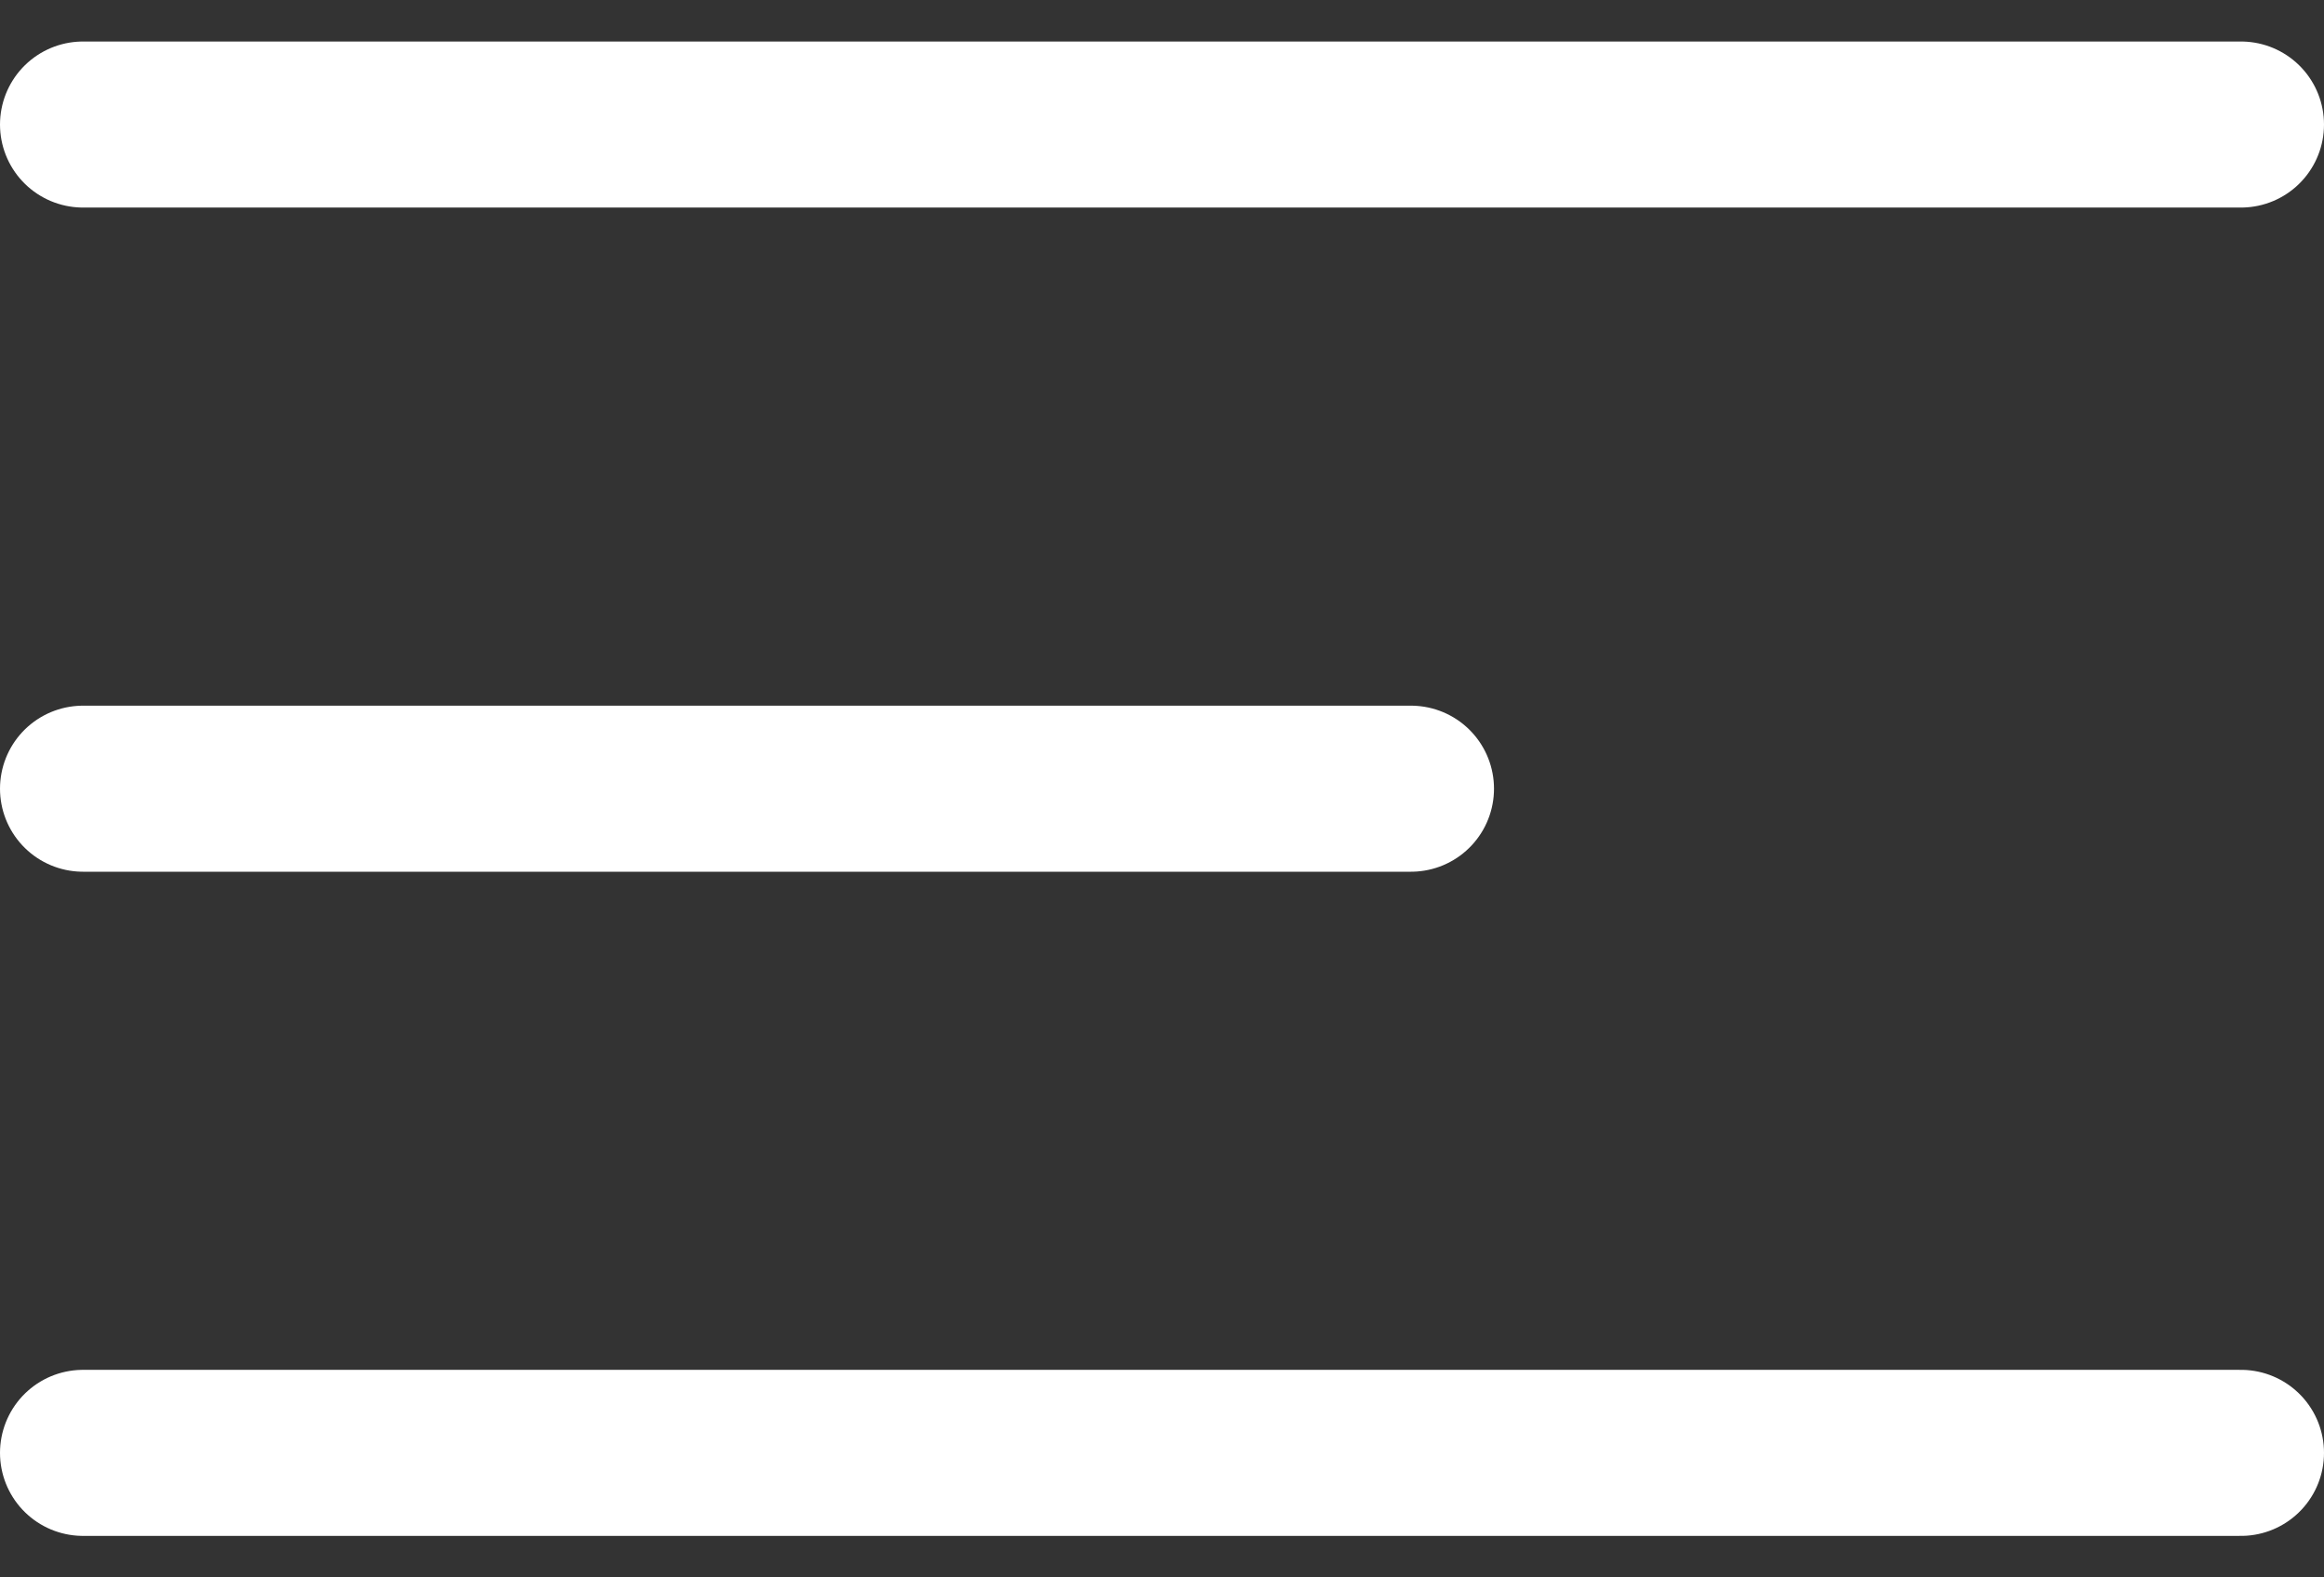 <svg width="28" height="19" viewBox="0 0 28 19" fill="none" xmlns="http://www.w3.org/2000/svg">
<rect x="0" y="0" width="28" height="19" fill="#333333" stroke="none"/>
<path d="M1 1.5H27" stroke="white" stroke-width="2" stroke-linecap="round"/>
<path d="M1 9.5H17" stroke="white" stroke-width="2" stroke-linecap="round"/>
<path d="M1 17.5H27" stroke="white" stroke-width="2" stroke-linecap="round"/>
</svg>
